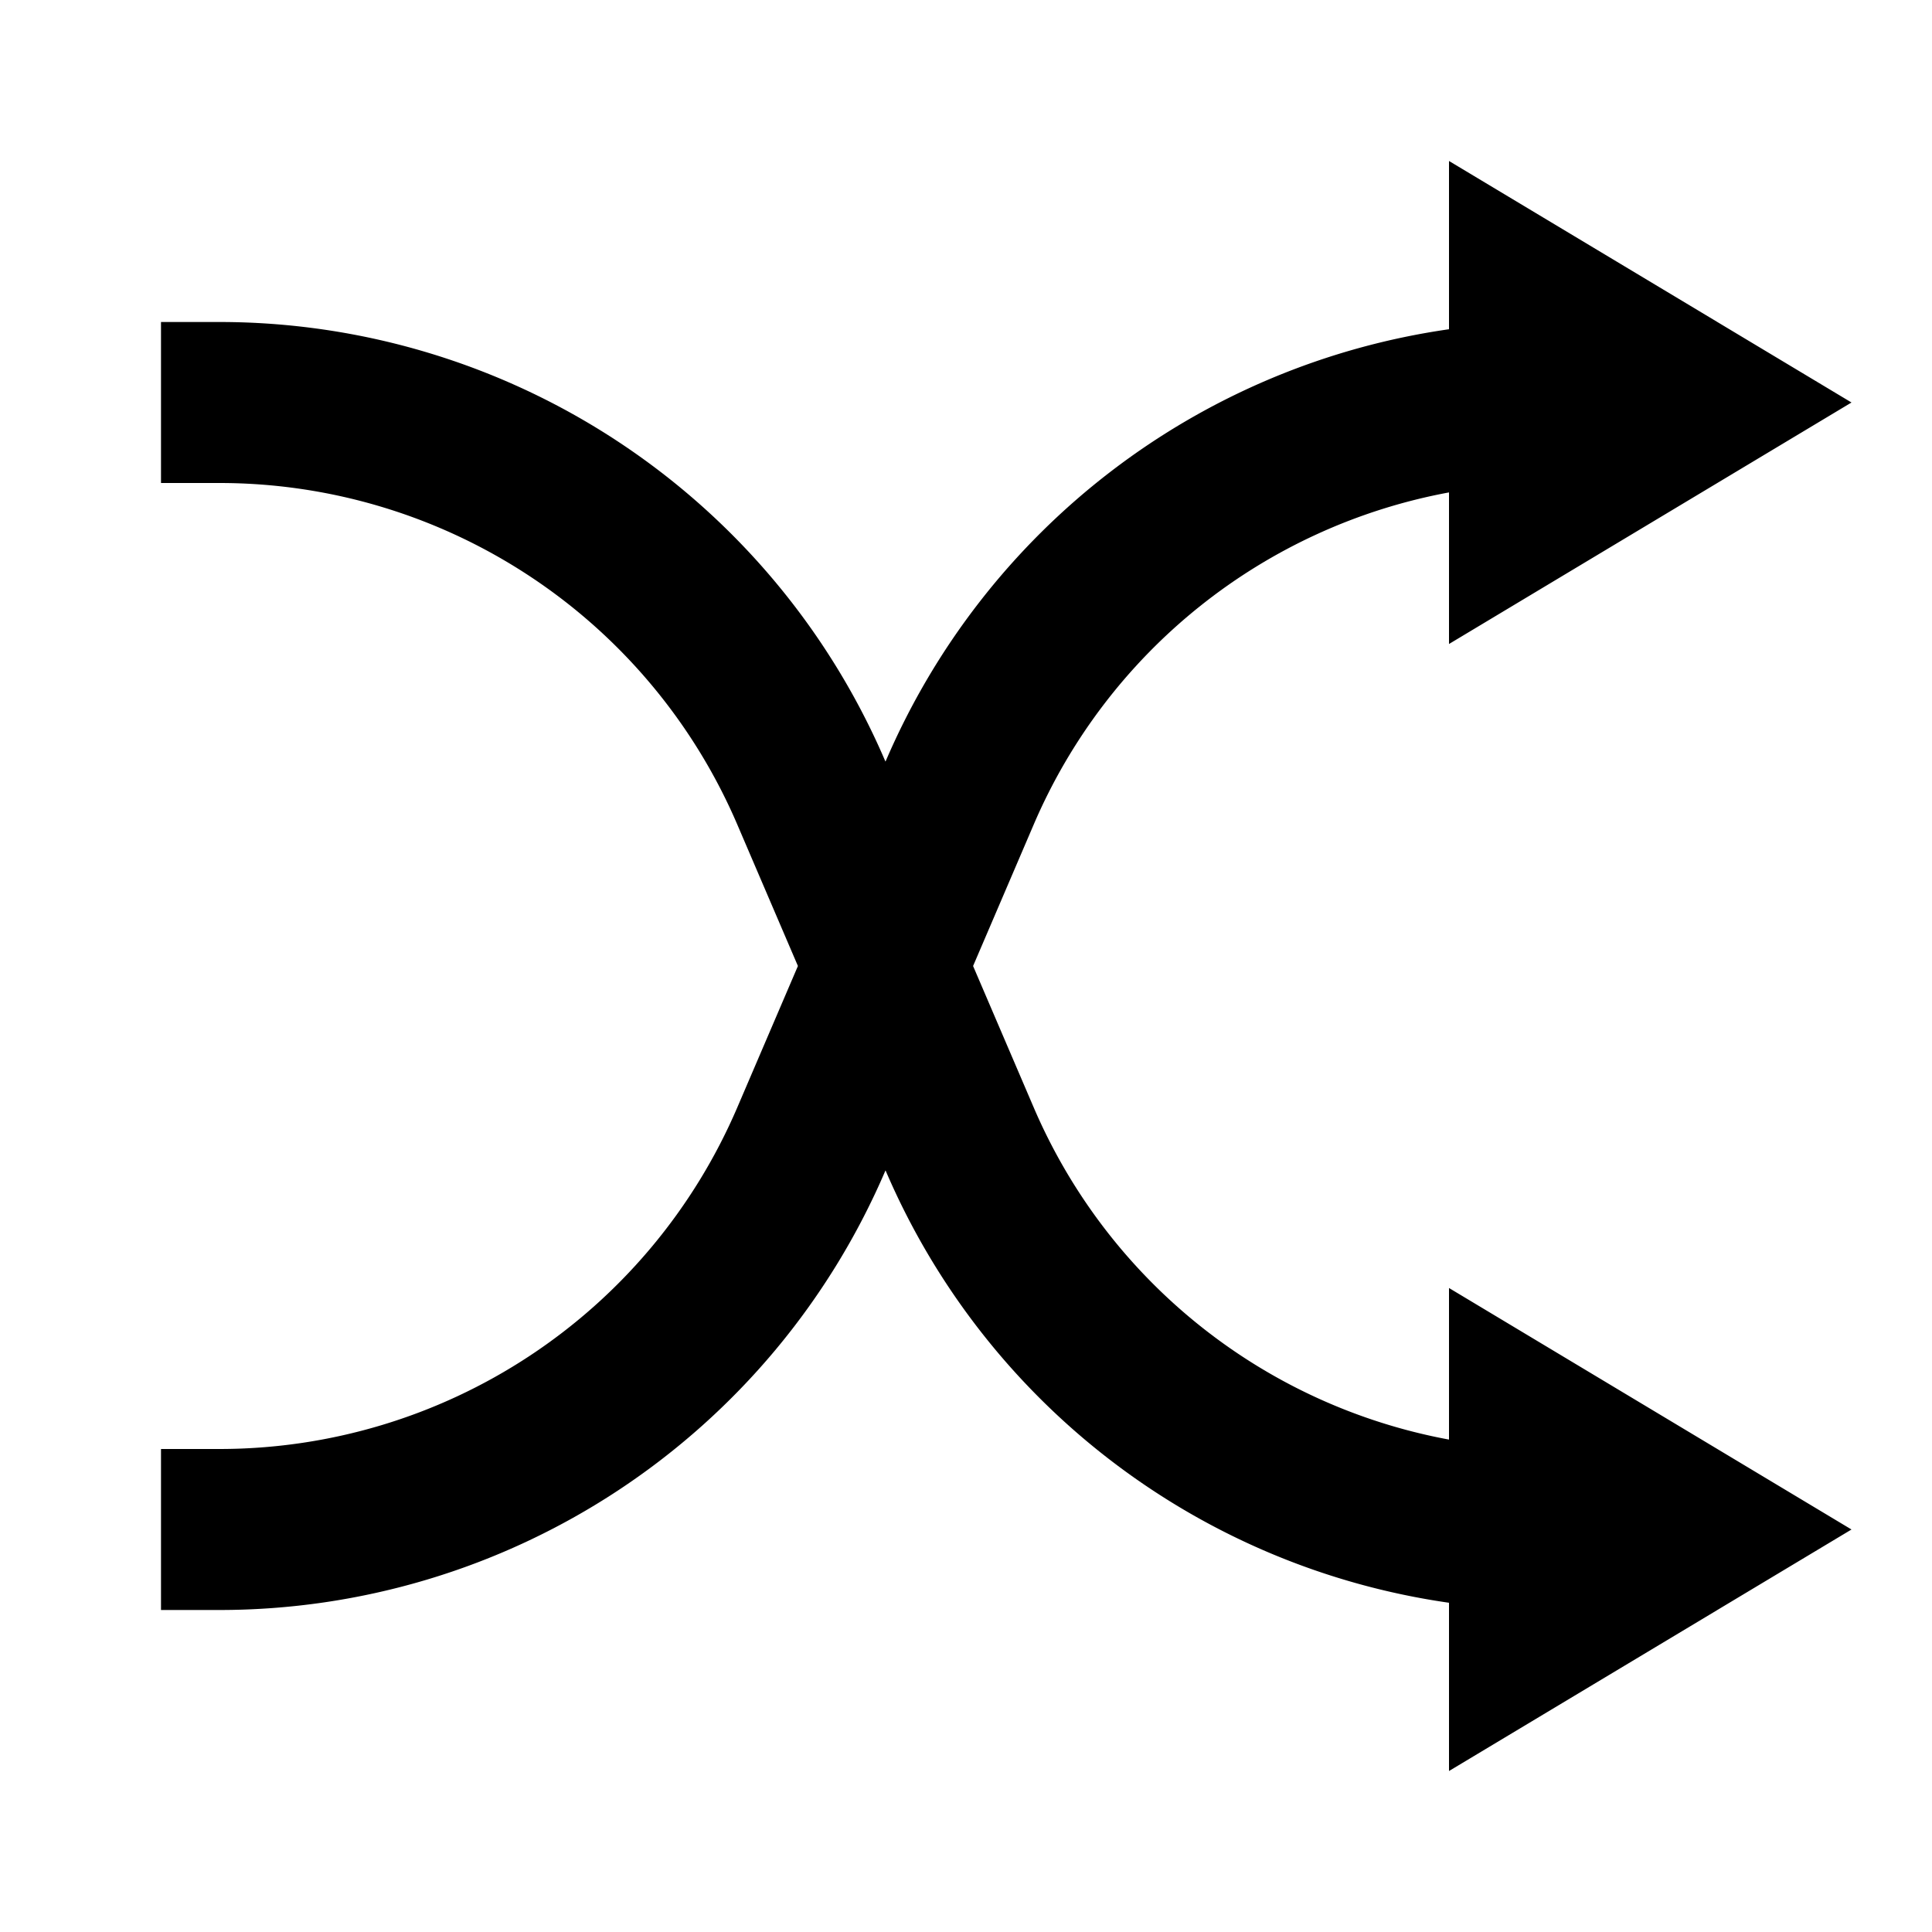 <?xml version="1.0" standalone="no"?><!DOCTYPE svg PUBLIC "-//W3C//DTD SVG 1.1//EN" "http://www.w3.org/Graphics/SVG/1.1/DTD/svg11.dtd"><svg t="1624783822547" class="icon" viewBox="0 0 1024 1024" version="1.1" xmlns="http://www.w3.org/2000/svg" p-id="3213" xmlns:xlink="http://www.w3.org/1999/xlink" width="200" height="200"><defs><style type="text/css"></style></defs><path d="M768 763.008V682.667l213.333 128-213.333 128v-89.173a384 384 0 0 1-298.539-228.907L469.333 620.373l-0.128 0.256A384 384 0 0 1 116.267 853.333H85.333v-85.333h30.933a298.667 298.667 0 0 0 274.517-181.035L422.912 512l-32.128-74.965A298.667 298.667 0 0 0 116.267 256H85.333V170.667h30.933a384 384 0 0 1 352.939 232.747L469.333 403.627l0.128-0.256A384 384 0 0 1 768 174.507V85.333l213.333 128-213.333 128V260.992a298.667 298.667 0 0 0-220.117 176.043L515.755 512l32.128 74.965A298.667 298.667 0 0 0 768 763.008z" p-id="3214"></path></svg>